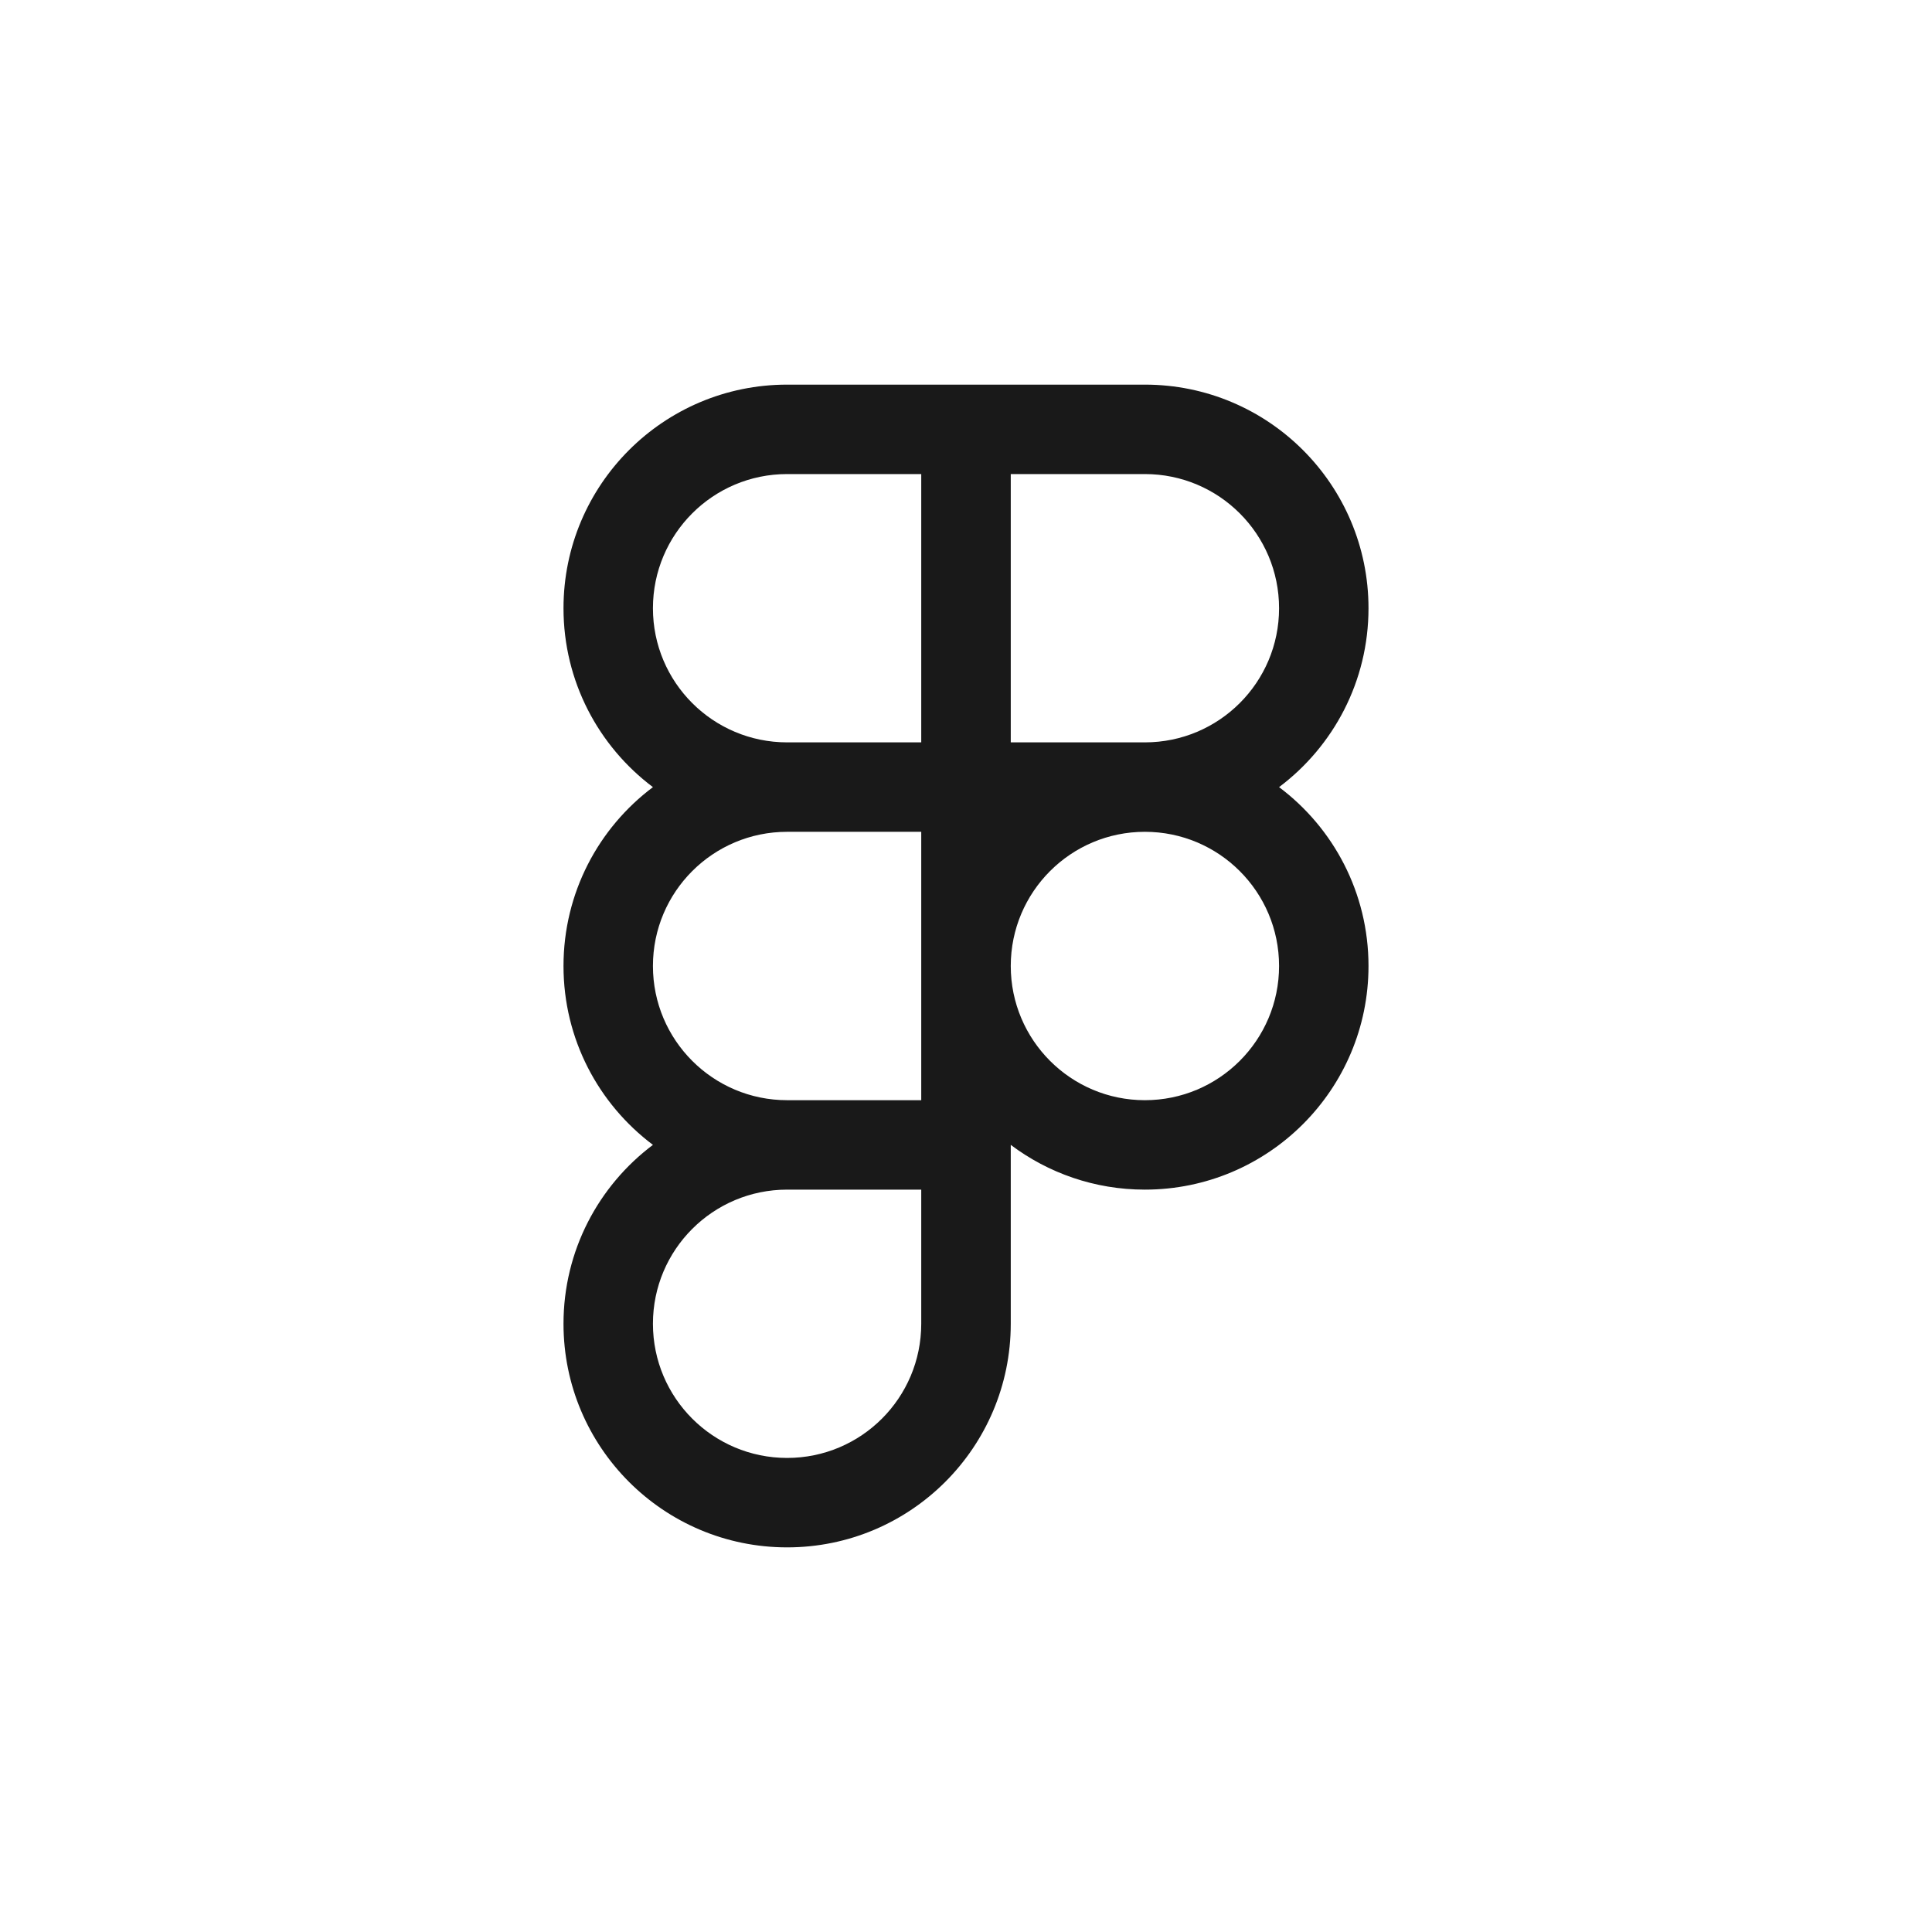 <svg width="24" height="24" viewBox="0 0 24 24" fill="none" xmlns="http://www.w3.org/2000/svg">
<path fill-rule="evenodd" clip-rule="evenodd" d="M7 7.556C7 8.464 7.436 9.271 8.111 9.778C7.436 10.284 7 11.091 7 12C7 12.909 7.436 13.715 8.111 14.222C7.436 14.729 7 15.536 7 16.444C7 17.979 8.244 19.222 9.778 19.222C11.312 19.222 12.556 17.979 12.556 16.444V14.778V14.222C13.02 14.571 13.597 14.778 14.222 14.778C15.756 14.778 17 13.534 17 12C17 11.091 16.564 10.284 15.889 9.778C16.564 9.271 17 8.464 17 7.556C17 6.021 15.756 4.778 14.222 4.778H12.556H12H11.444H9.778C8.244 4.778 7 6.021 7 7.556ZM14.222 9.222C15.143 9.222 15.889 8.476 15.889 7.556C15.889 6.635 15.143 5.889 14.222 5.889H12.556V9.222H14.222ZM12.556 12C12.556 12.92 13.302 13.667 14.222 13.667C15.143 13.667 15.889 12.92 15.889 12C15.889 11.079 15.143 10.333 14.222 10.333C13.302 10.333 12.556 11.079 12.556 12ZM11.444 13.667H9.778C8.857 13.667 8.111 12.92 8.111 12C8.111 11.079 8.857 10.333 9.778 10.333H11.444V12V13.667ZM9.778 14.778H11.444V16.444C11.444 17.365 10.698 18.111 9.778 18.111C8.857 18.111 8.111 17.365 8.111 16.444C8.111 15.524 8.857 14.778 9.778 14.778ZM11.444 9.222H9.778C8.857 9.222 8.111 8.476 8.111 7.556C8.111 6.635 8.857 5.889 9.778 5.889H11.444V9.222Z" fill="black" fill-opacity="0.9"/>
</svg>
